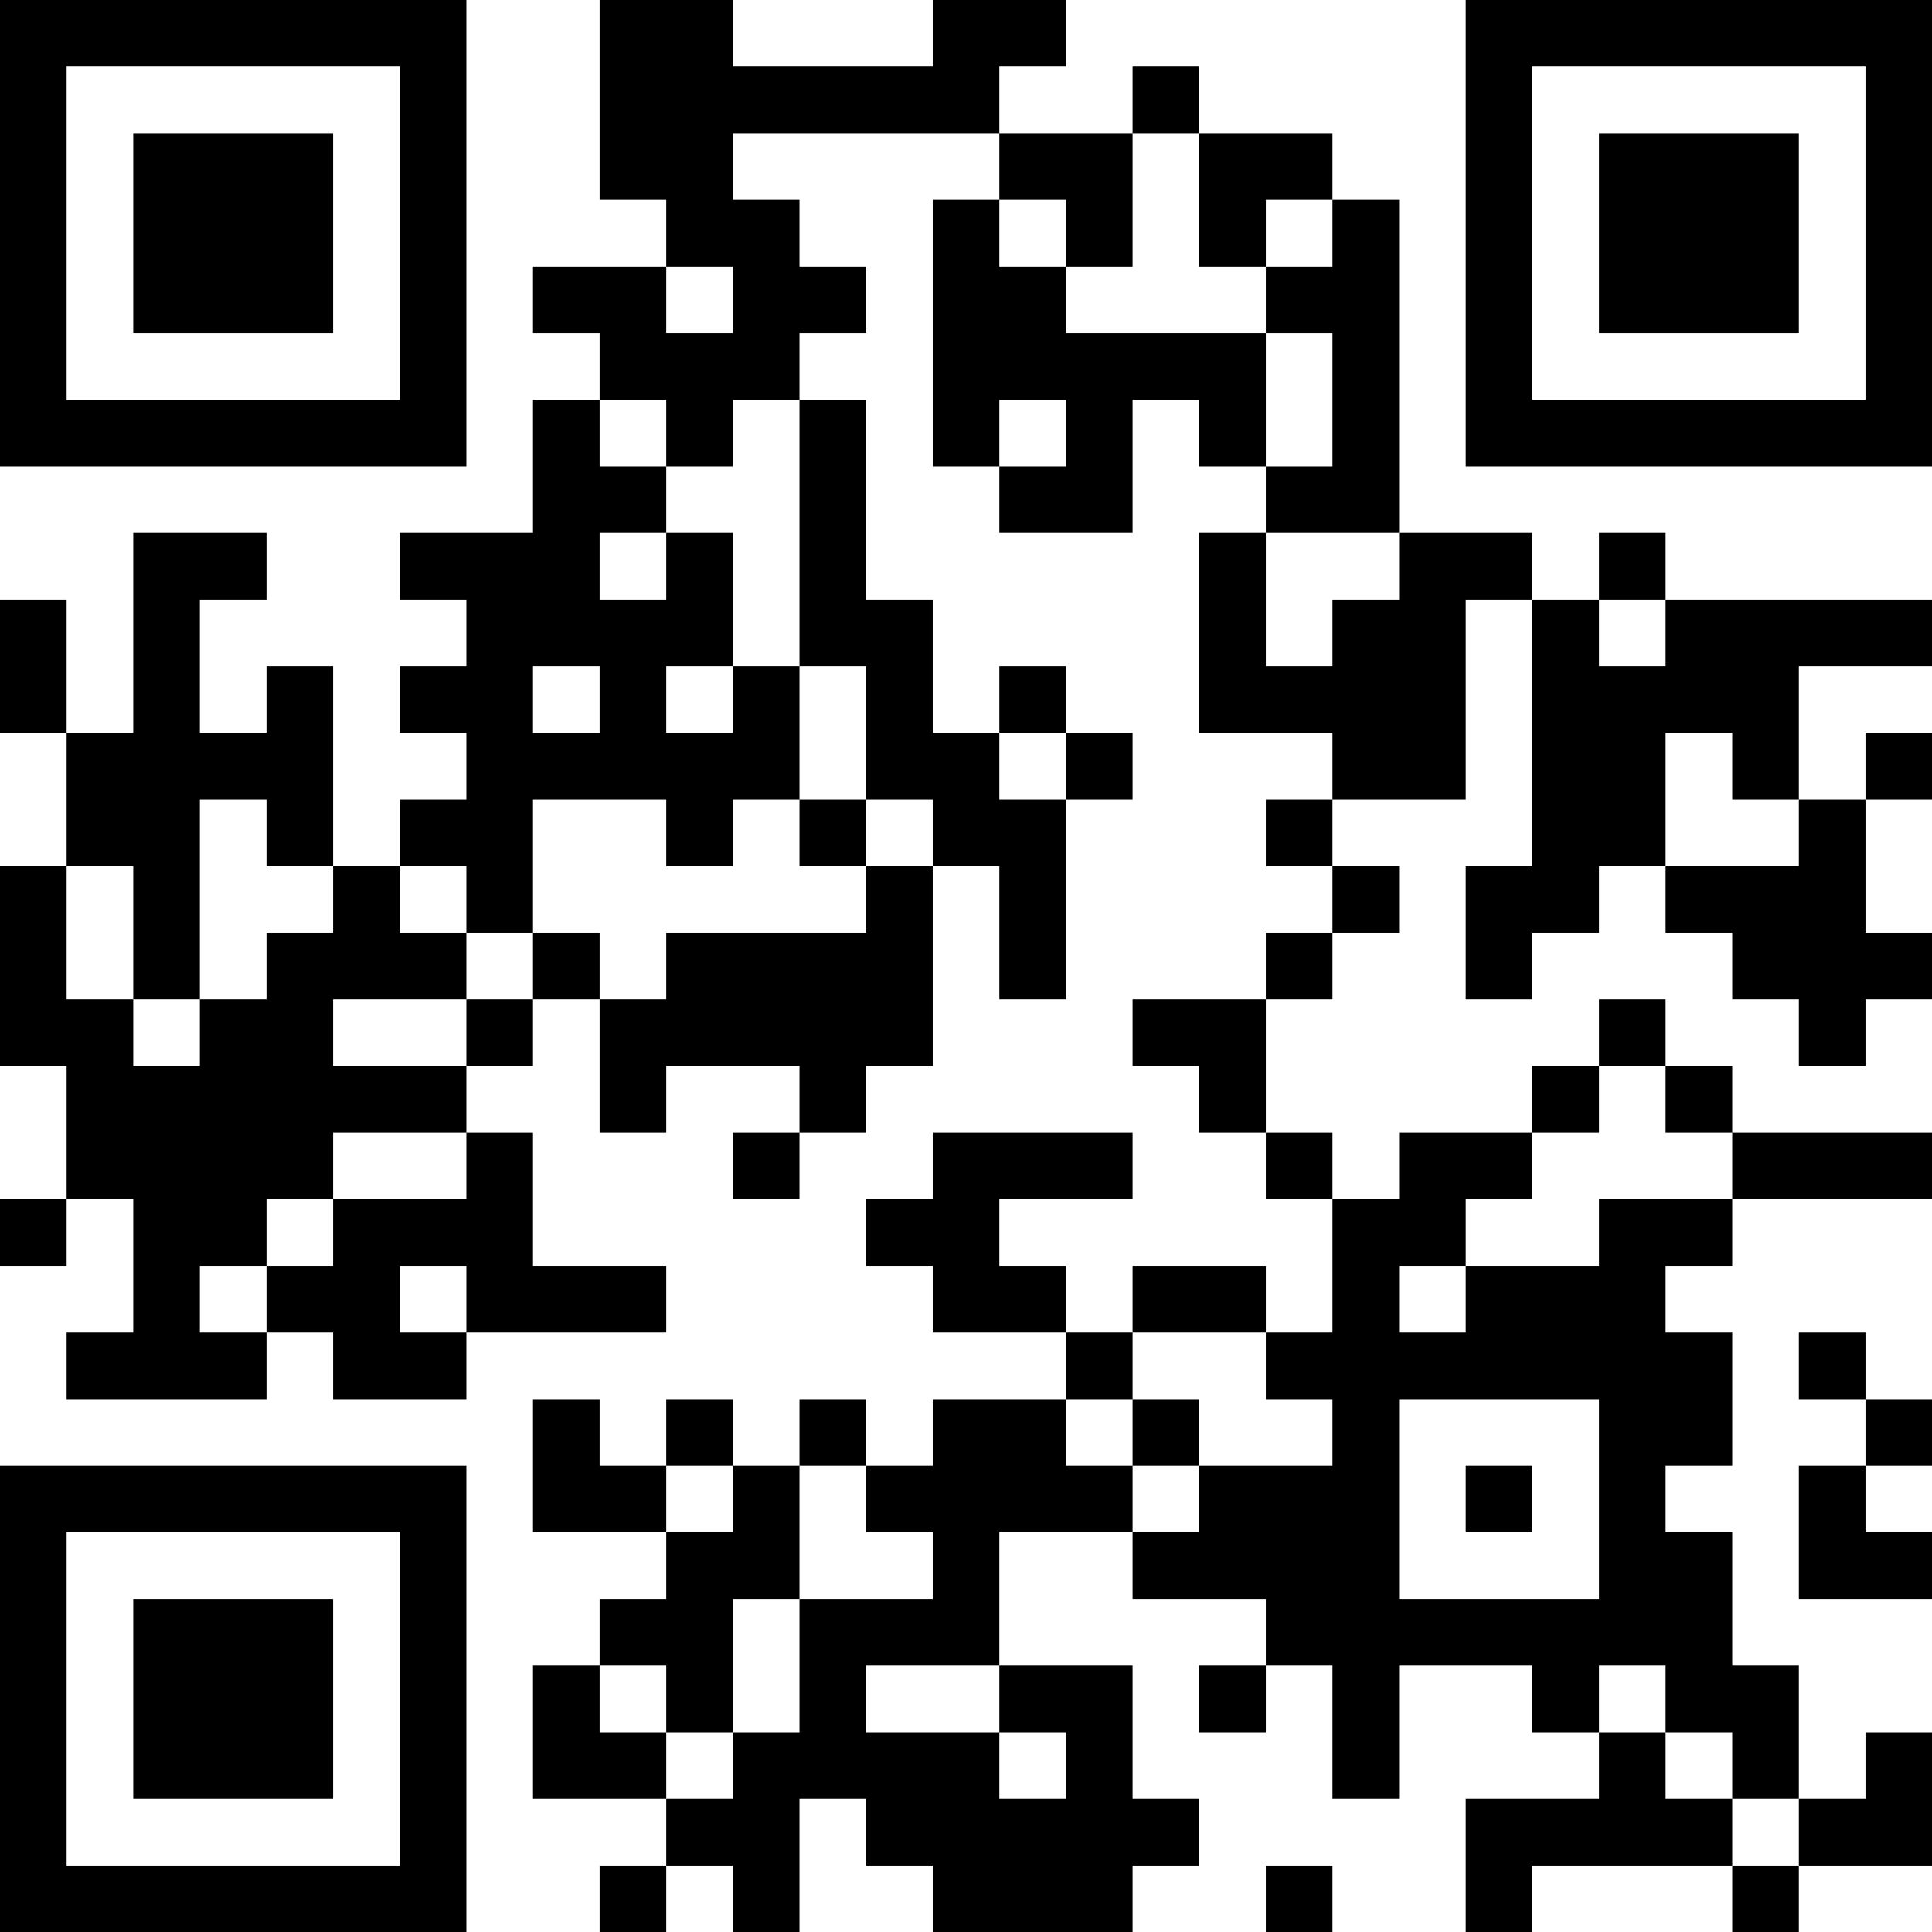 <?xml version="1.0" encoding="UTF-8"?>
<svg xmlns="http://www.w3.org/2000/svg" version="1.1" width="200" height="200" viewBox="0 0 200 200"><rect x="0" y="0" width="200" height="200" fill="#ffffff"/><g transform="scale(6.897)"><g transform="translate(0,0)"><path fill-rule="evenodd" d="M9 0L9 3L10 3L10 4L8 4L8 5L9 5L9 6L8 6L8 8L6 8L6 9L7 9L7 10L6 10L6 11L7 11L7 12L6 12L6 13L5 13L5 10L4 10L4 11L3 11L3 9L4 9L4 8L2 8L2 11L1 11L1 9L0 9L0 11L1 11L1 13L0 13L0 16L1 16L1 18L0 18L0 19L1 19L1 18L2 18L2 20L1 20L1 21L4 21L4 20L5 20L5 21L7 21L7 20L10 20L10 19L8 19L8 17L7 17L7 16L8 16L8 15L9 15L9 17L10 17L10 16L12 16L12 17L11 17L11 18L12 18L12 17L13 17L13 16L14 16L14 13L15 13L15 15L16 15L16 12L17 12L17 11L16 11L16 10L15 10L15 11L14 11L14 9L13 9L13 6L12 6L12 5L13 5L13 4L12 4L12 3L11 3L11 2L15 2L15 3L14 3L14 7L15 7L15 8L17 8L17 6L18 6L18 7L19 7L19 8L18 8L18 11L20 11L20 12L19 12L19 13L20 13L20 14L19 14L19 15L17 15L17 16L18 16L18 17L19 17L19 18L20 18L20 20L19 20L19 19L17 19L17 20L16 20L16 19L15 19L15 18L17 18L17 17L14 17L14 18L13 18L13 19L14 19L14 20L16 20L16 21L14 21L14 22L13 22L13 21L12 21L12 22L11 22L11 21L10 21L10 22L9 22L9 21L8 21L8 23L10 23L10 24L9 24L9 25L8 25L8 27L10 27L10 28L9 28L9 29L10 29L10 28L11 28L11 29L12 29L12 27L13 27L13 28L14 28L14 29L17 29L17 28L18 28L18 27L17 27L17 25L15 25L15 23L17 23L17 24L19 24L19 25L18 25L18 26L19 26L19 25L20 25L20 27L21 27L21 25L23 25L23 26L24 26L24 27L22 27L22 29L23 29L23 28L26 28L26 29L27 29L27 28L29 28L29 26L28 26L28 27L27 27L27 25L26 25L26 23L25 23L25 22L26 22L26 20L25 20L25 19L26 19L26 18L29 18L29 17L26 17L26 16L25 16L25 15L24 15L24 16L23 16L23 17L21 17L21 18L20 18L20 17L19 17L19 15L20 15L20 14L21 14L21 13L20 13L20 12L22 12L22 9L23 9L23 13L22 13L22 15L23 15L23 14L24 14L24 13L25 13L25 14L26 14L26 15L27 15L27 16L28 16L28 15L29 15L29 14L28 14L28 12L29 12L29 11L28 11L28 12L27 12L27 10L29 10L29 9L25 9L25 8L24 8L24 9L23 9L23 8L21 8L21 3L20 3L20 2L18 2L18 1L17 1L17 2L15 2L15 1L16 1L16 0L14 0L14 1L11 1L11 0ZM17 2L17 4L16 4L16 3L15 3L15 4L16 4L16 5L19 5L19 7L20 7L20 5L19 5L19 4L20 4L20 3L19 3L19 4L18 4L18 2ZM10 4L10 5L11 5L11 4ZM9 6L9 7L10 7L10 8L9 8L9 9L10 9L10 8L11 8L11 10L10 10L10 11L11 11L11 10L12 10L12 12L11 12L11 13L10 13L10 12L8 12L8 14L7 14L7 13L6 13L6 14L7 14L7 15L5 15L5 16L7 16L7 15L8 15L8 14L9 14L9 15L10 15L10 14L13 14L13 13L14 13L14 12L13 12L13 10L12 10L12 6L11 6L11 7L10 7L10 6ZM15 6L15 7L16 7L16 6ZM19 8L19 10L20 10L20 9L21 9L21 8ZM24 9L24 10L25 10L25 9ZM8 10L8 11L9 11L9 10ZM15 11L15 12L16 12L16 11ZM25 11L25 13L27 13L27 12L26 12L26 11ZM3 12L3 15L2 15L2 13L1 13L1 15L2 15L2 16L3 16L3 15L4 15L4 14L5 14L5 13L4 13L4 12ZM12 12L12 13L13 13L13 12ZM24 16L24 17L23 17L23 18L22 18L22 19L21 19L21 20L22 20L22 19L24 19L24 18L26 18L26 17L25 17L25 16ZM5 17L5 18L4 18L4 19L3 19L3 20L4 20L4 19L5 19L5 18L7 18L7 17ZM6 19L6 20L7 20L7 19ZM17 20L17 21L16 21L16 22L17 22L17 23L18 23L18 22L20 22L20 21L19 21L19 20ZM27 20L27 21L28 21L28 22L27 22L27 24L29 24L29 23L28 23L28 22L29 22L29 21L28 21L28 20ZM17 21L17 22L18 22L18 21ZM21 21L21 24L24 24L24 21ZM10 22L10 23L11 23L11 22ZM12 22L12 24L11 24L11 26L10 26L10 25L9 25L9 26L10 26L10 27L11 27L11 26L12 26L12 24L14 24L14 23L13 23L13 22ZM22 22L22 23L23 23L23 22ZM13 25L13 26L15 26L15 27L16 27L16 26L15 26L15 25ZM24 25L24 26L25 26L25 27L26 27L26 28L27 28L27 27L26 27L26 26L25 26L25 25ZM19 28L19 29L20 29L20 28ZM0 0L0 7L7 7L7 0ZM1 1L1 6L6 6L6 1ZM2 2L2 5L5 5L5 2ZM22 0L22 7L29 7L29 0ZM23 1L23 6L28 6L28 1ZM24 2L24 5L27 5L27 2ZM0 22L0 29L7 29L7 22ZM1 23L1 28L6 28L6 23ZM2 24L2 27L5 27L5 24Z" fill="#000000"/></g></g></svg>
